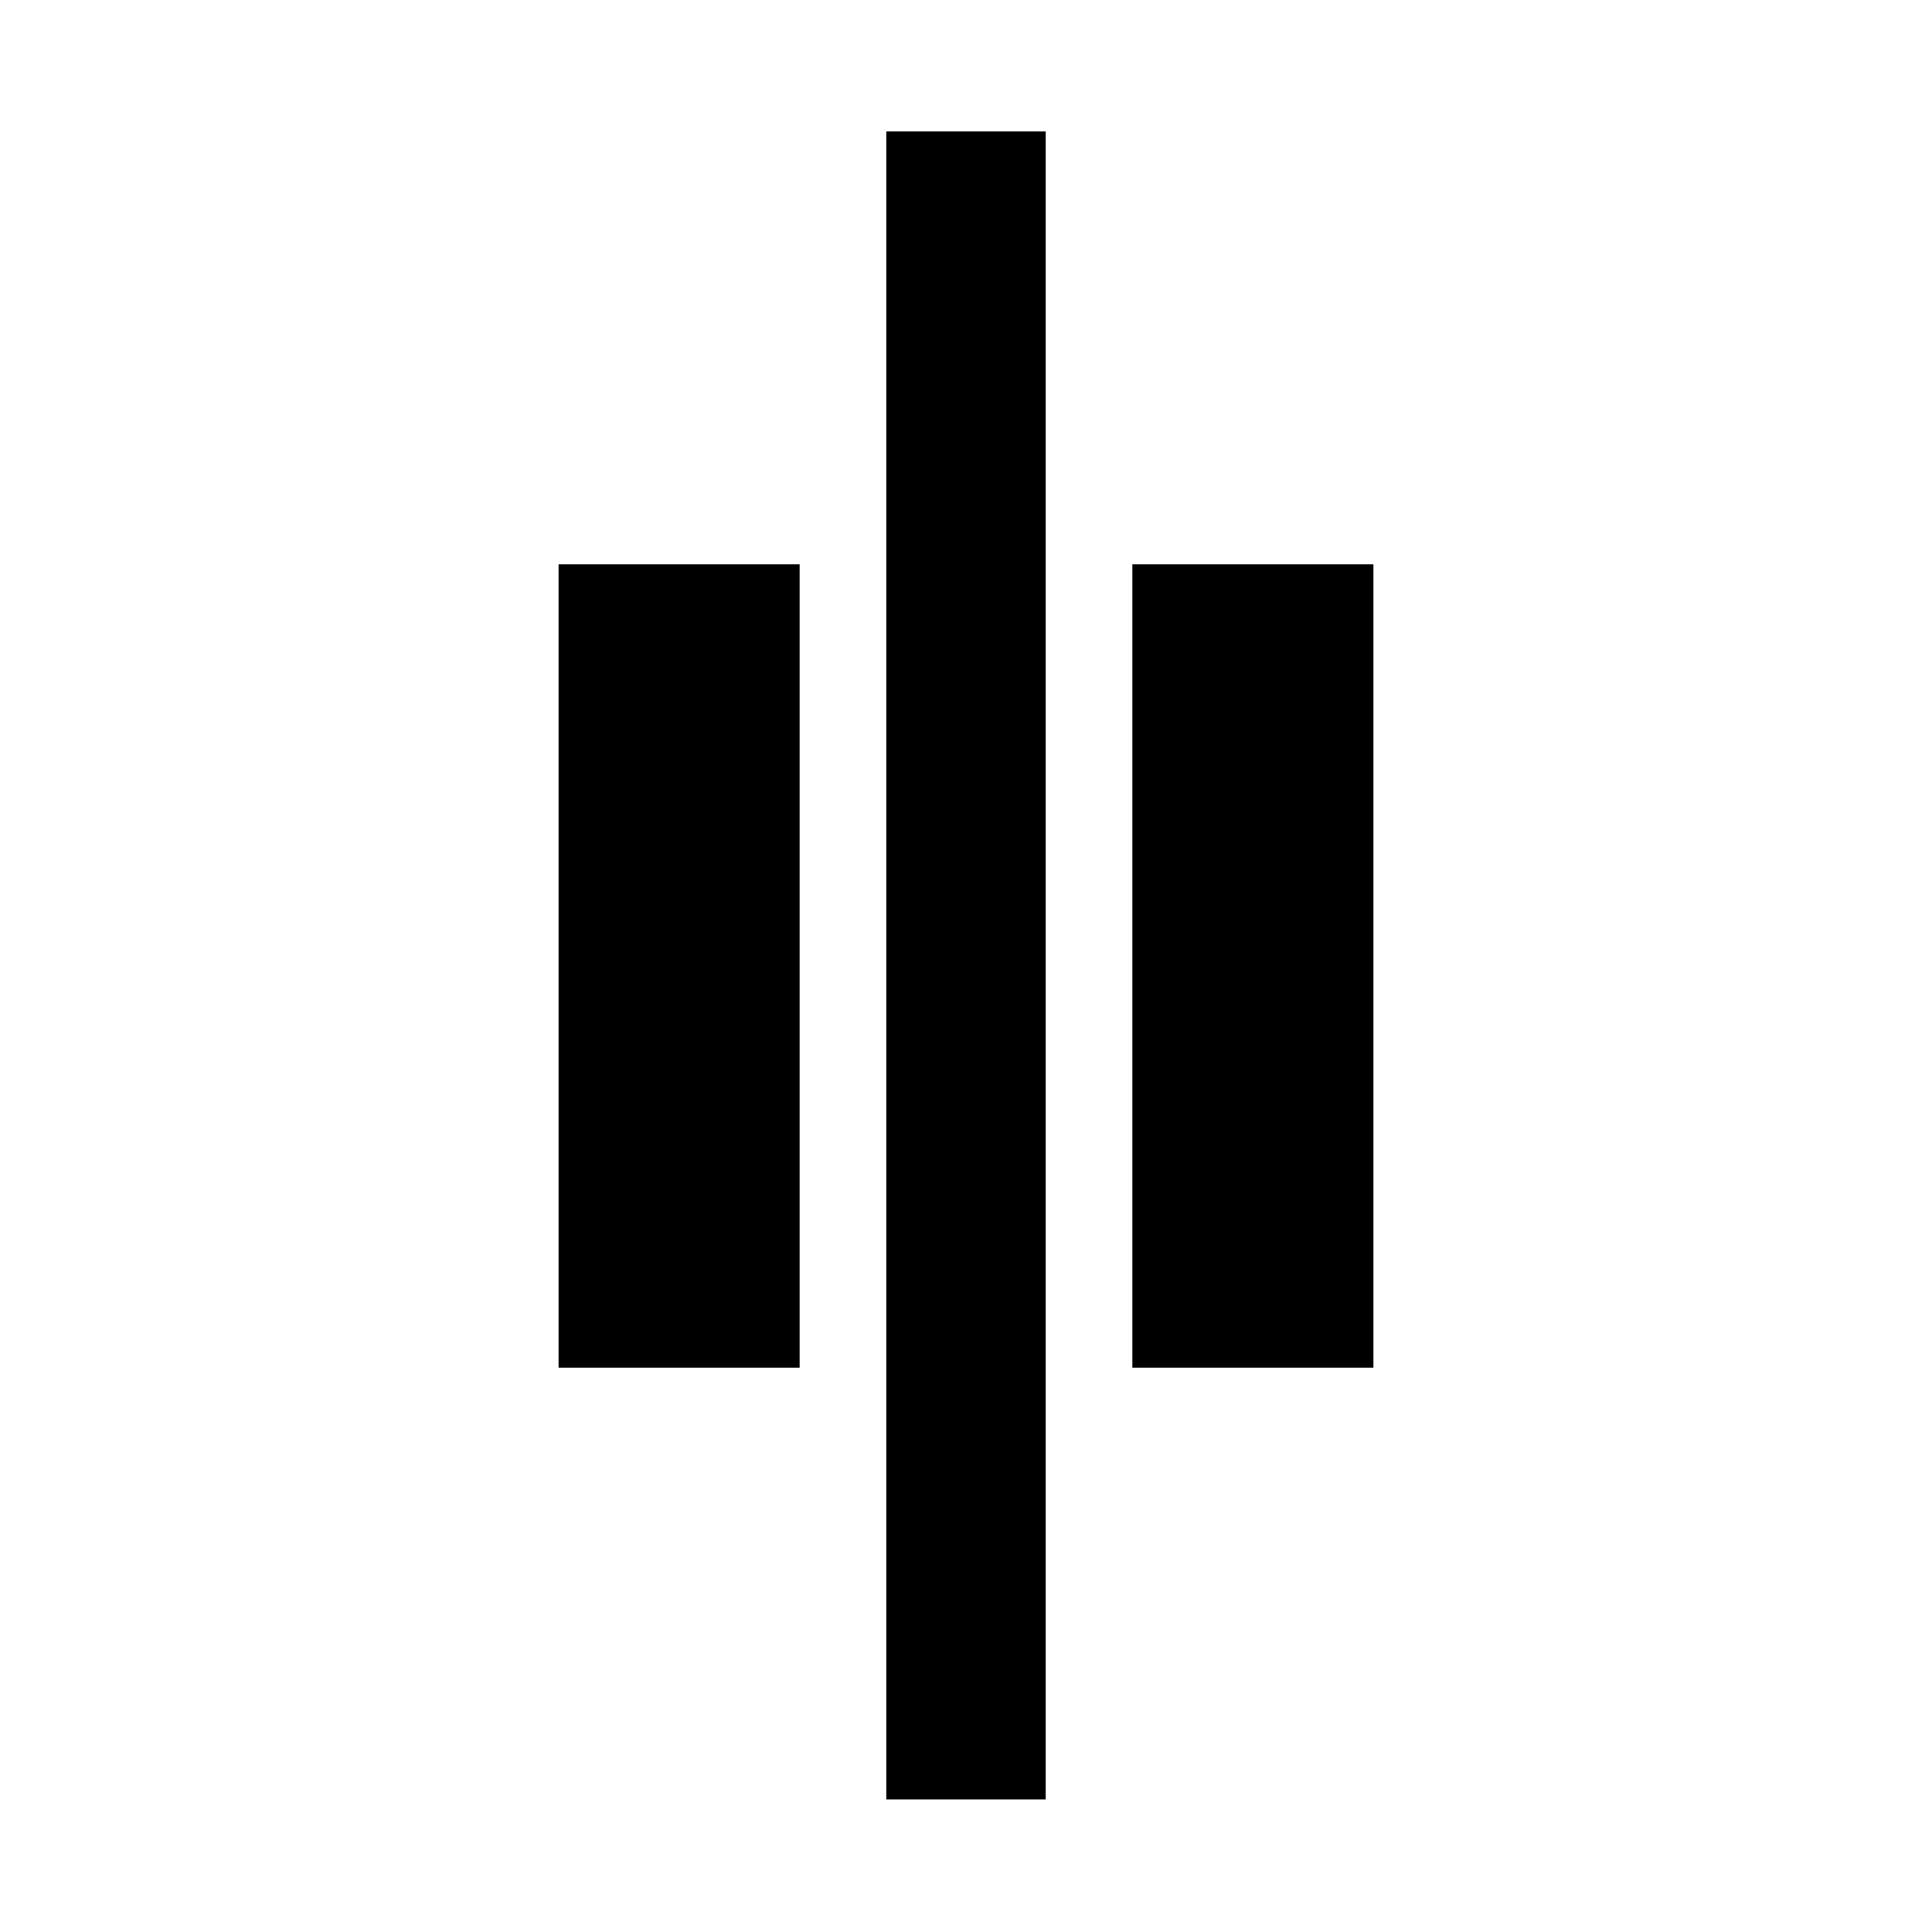 <svg xmlns="http://www.w3.org/2000/svg" width="48" height="48" viewBox="0 96 960 960"><path d="M440.391 990.131V161.304h79.218v828.827h-79.218Zm122.261-214.522V376.391h119.783v399.218H562.652Zm-285.087 0V376.391h119.783v399.218H277.565Z"/></svg>